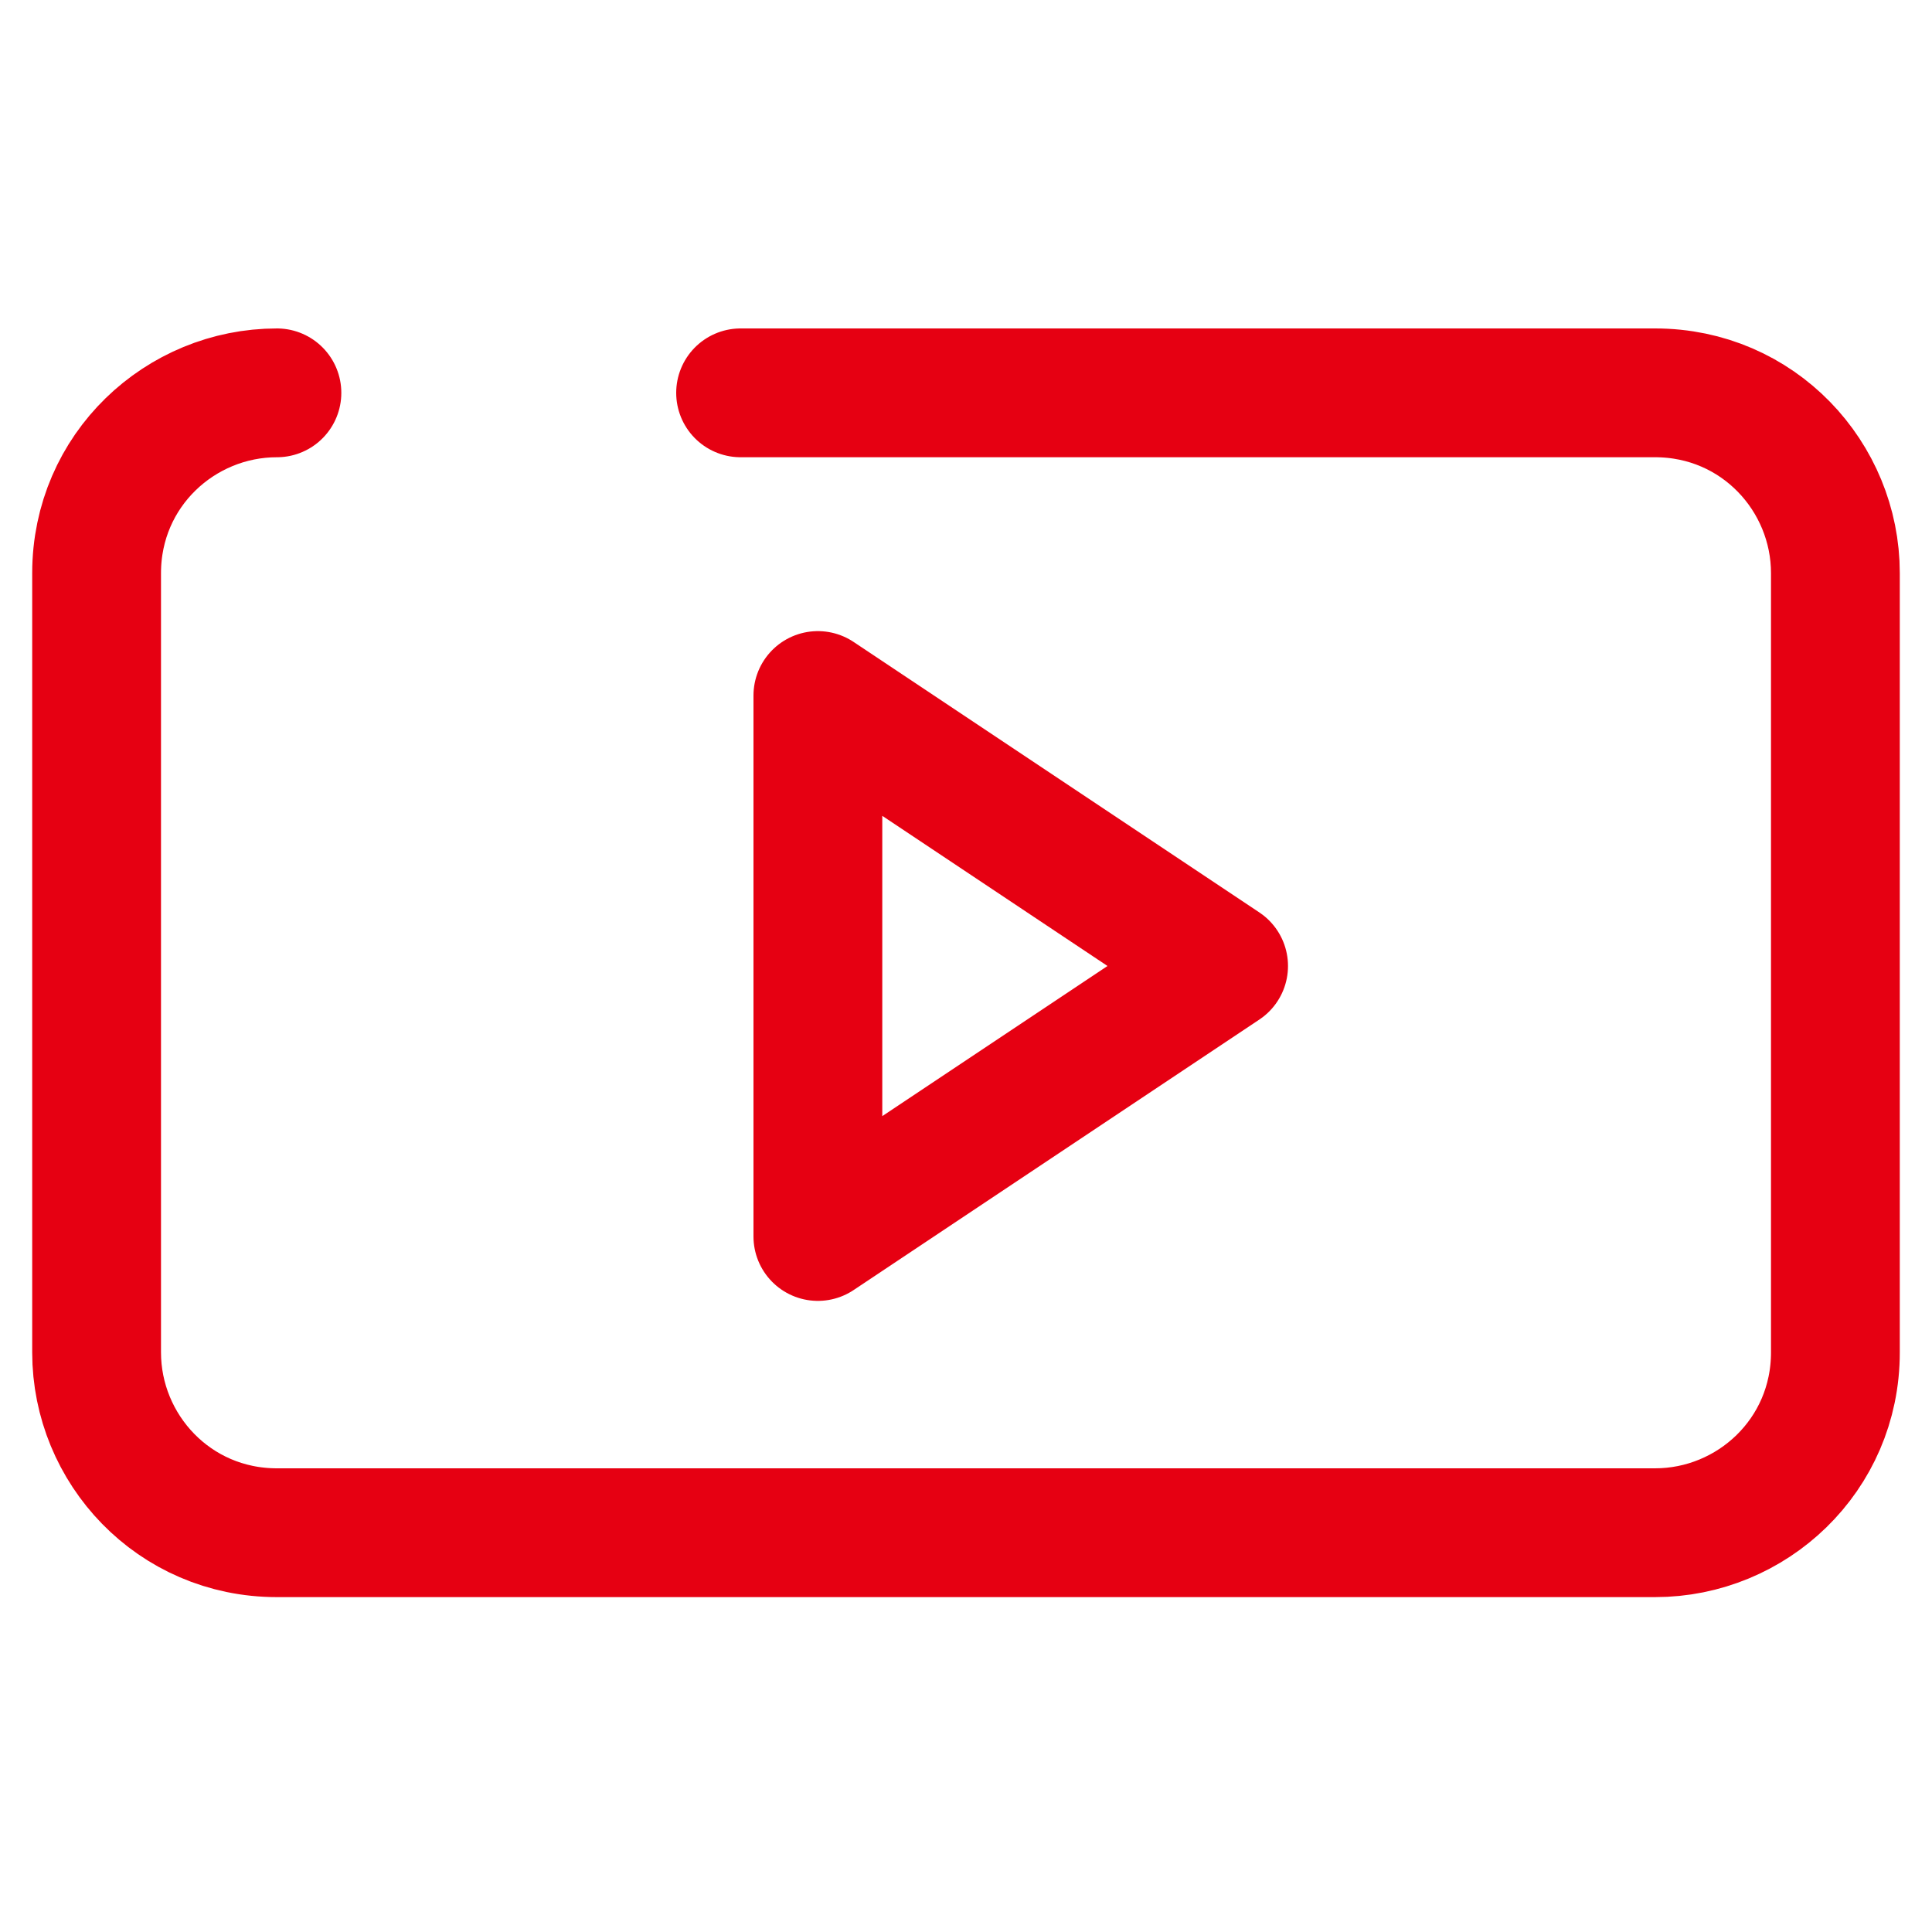 <?xml version="1.0" encoding="utf-8"?>
<!-- Generator: Adobe Illustrator 24.0.1, SVG Export Plug-In . SVG Version: 6.00 Build 0)  -->
<svg version="1.1" id="Layer_1" xmlns="http://www.w3.org/2000/svg" xmlns:xlink="http://www.w3.org/1999/xlink" x="0px" y="0px"
	 width="30px" height="30px" viewBox="0 0 30 30" style="enable-background:new 0 0 30 30;" xml:space="preserve">
<style type="text/css">
	.st0{fill:#e60012;}
	.st1{fill:none;stroke:#e60012;stroke-width:2;stroke-linecap:round;stroke-linejoin:round;stroke-miterlimit:10;}
</style>
<g>
	<path class="st1" d="M11.5,6.1h14.2c1.6,0,2.8,1.3,2.8,2.8v12.1c0,1.6-1.3,2.8-2.8,2.8H4.3c-1.6,0-2.8-1.3-2.8-2.8V8.9
		c0-1.6,1.3-2.8,2.8-2.8"/>
	<polygon class="st1" points="12.7,10.8 19,15 12.7,19.2 	"/>
</g>
</svg>
